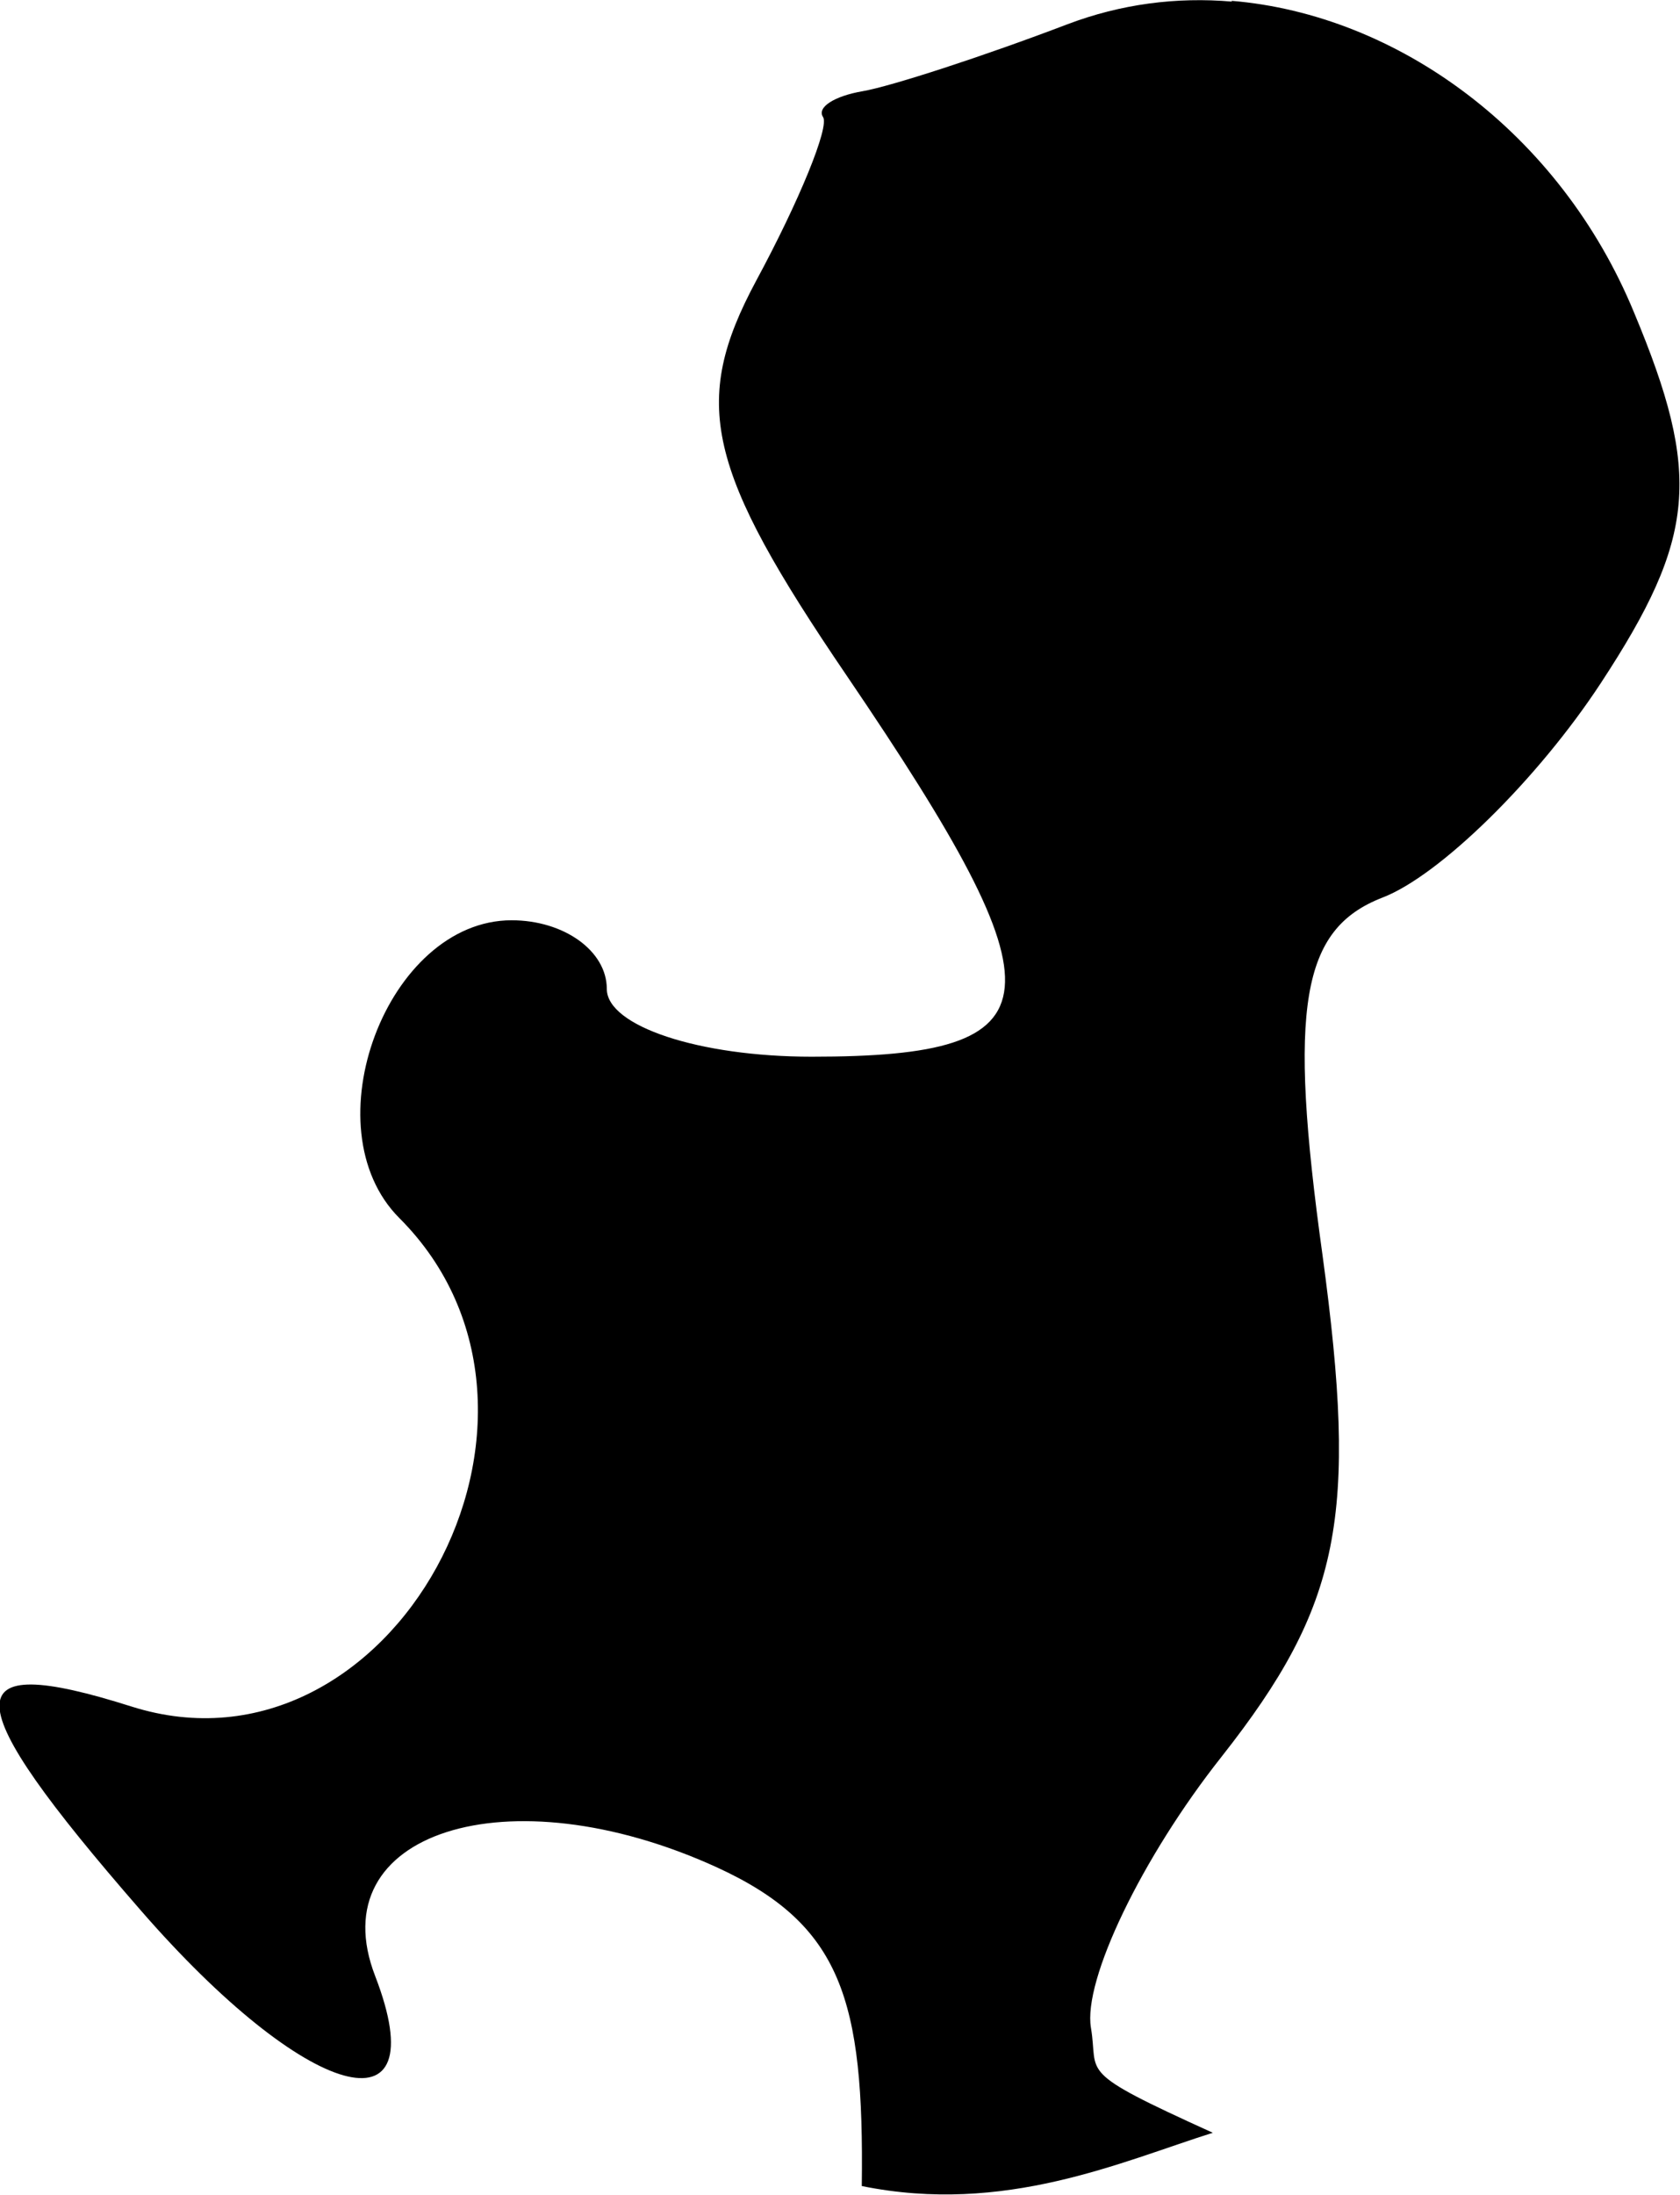 <?xml version="1.0" encoding="UTF-8" standalone="no"?>
<!-- Created with Inkscape (http://www.inkscape.org/) -->

<svg
   width="2.082mm"
   height="2.719mm"
   viewBox="0 0 2.082 2.719"
   version="1.1"
   id="svg18653"
   sodipodi:docname="damage-right5.svg"
   inkscape:version="1.1.1 (3bf5ae0, 2021-09-20)"
   xmlns:inkscape="http://www.inkscape.org/namespaces/inkscape"
   xmlns:sodipodi="http://sodipodi.sourceforge.net/DTD/sodipodi-0.dtd"
   xmlns="http://www.w3.org/2000/svg"
   xmlns:svg="http://www.w3.org/2000/svg">
  <sodipodi:namedview
     id="namedview18655"
     pagecolor="#ffffff"
     bordercolor="#666666"
     borderopacity="1.0"
     inkscape:pageshadow="2"
     inkscape:pageopacity="0.0"
     inkscape:pagecheckerboard="0"
     inkscape:document-units="mm"
     showgrid="false"
     inkscape:zoom="15.662534"
     inkscape:cx="-0.60654297"
     inkscape:cy="18.036672"
     inkscape:window-width="1920"
     inkscape:window-height="966"
     inkscape:window-x="0"
     inkscape:window-y="27"
     inkscape:window-maximized="1"
     inkscape:current-layer="layer1" />
  <defs
     id="defs18650" />
  <g
     inkscape:label="Слой 1"
     inkscape:groupmode="layer"
     id="layer1"
     transform="translate(-107.321,-160.978)">
    <path
       d="m 108.848,160.98 c -0.069,-0.006 -0.138,0.003 -0.204,0.028 -0.105,0.04 -0.219,0.077 -0.254,0.083 -0.035,0.006 -0.057,0.02 -0.049,0.032 0.008,0.012 -0.029,0.103 -0.083,0.203 -0.081,0.151 -0.062,0.233 0.113,0.49 0.271,0.399 0.264,0.471 -0.044,0.471 -0.14,0 -0.254,-0.038 -0.254,-0.084 0,-0.047 -0.053,-0.085 -0.118,-0.085 -0.154,0 -0.251,0.257 -0.139,0.369 0.244,0.244 -0.01,0.707 -0.332,0.605 -0.221,-0.07 -0.219,-0.012 0.011,0.252 0.206,0.237 0.368,0.282 0.291,0.082 -0.069,-0.178 0.164,-0.253 0.423,-0.135 0.155,0.071 0.183,0.164 0.18,0.395 0.177,0.036 0.321,-0.03 0.435,-0.066 -0.172,-0.078 -0.141,-0.071 -0.151,-0.13 -0.01,-0.059 0.063,-0.211 0.162,-0.336 0.148,-0.188 0.169,-0.297 0.125,-0.621 -0.043,-0.309 -0.026,-0.404 0.074,-0.443 0.071,-0.027 0.193,-0.147 0.271,-0.266 0.118,-0.18 0.125,-0.258 0.041,-0.459 -0.092,-0.223 -0.293,-0.369 -0.499,-0.386 z"
       style="fill:#000000;stroke-width:0.085"
       id="path18648"
       sodipodi:nodetypes="ccccccssscccsccccccccccc" />
  </g>
</svg>
